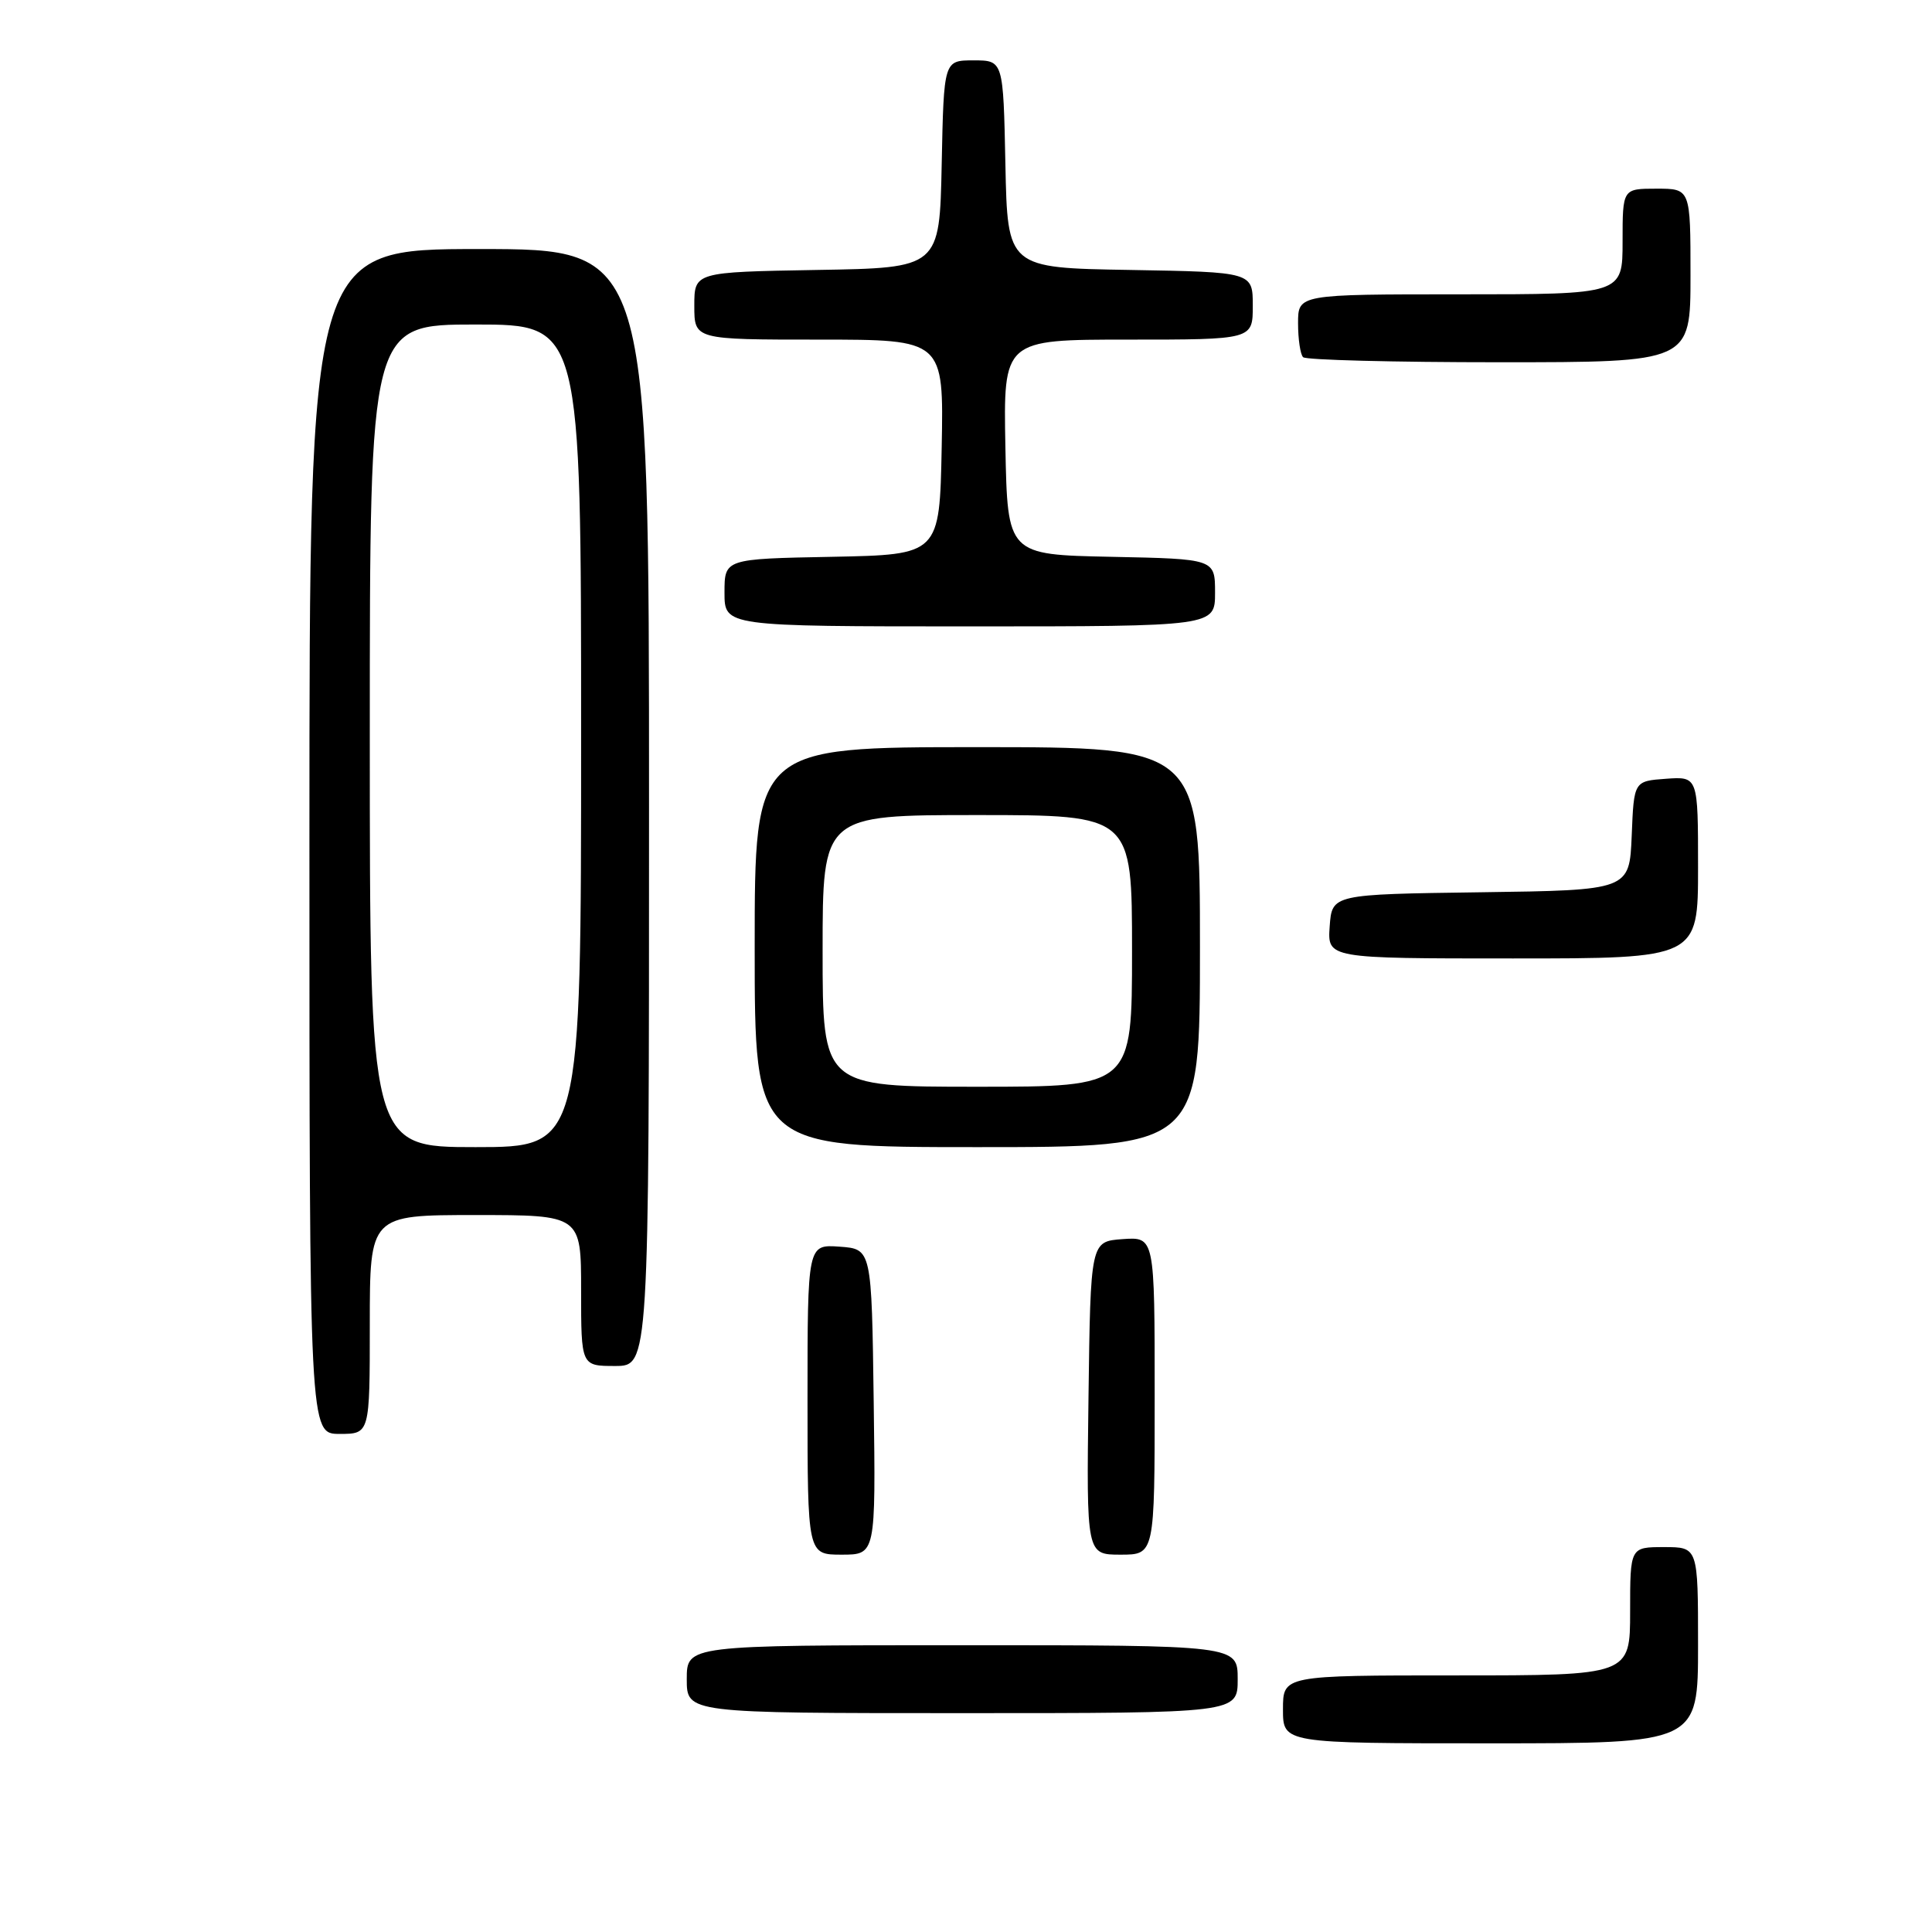 <?xml version="1.0" encoding="UTF-8" standalone="no"?>
<!DOCTYPE svg PUBLIC "-//W3C//DTD SVG 1.1//EN" "http://www.w3.org/Graphics/SVG/1.1/DTD/svg11.dtd" >
<svg xmlns="http://www.w3.org/2000/svg" xmlns:xlink="http://www.w3.org/1999/xlink" version="1.1" viewBox="0 0 256 256">
 <g >
 <path fill="currentColor"
d=" M 225.00 218.00 C 225.00 205.00 225.00 205.00 220.50 205.00 C 216.00 205.00 216.00 205.00 216.00 213.50 C 216.00 222.00 216.00 222.00 193.00 222.00 C 170.00 222.00 170.00 222.00 170.00 226.50 C 170.00 231.00 170.00 231.00 197.50 231.00 C 225.00 231.00 225.00 231.00 225.00 218.00 Z  M 164.00 222.50 C 164.00 218.00 164.00 218.00 127.50 218.00 C 91.00 218.00 91.00 218.00 91.00 222.50 C 91.00 227.00 91.00 227.00 127.50 227.00 C 164.00 227.00 164.00 227.00 164.00 222.50 Z  M 115.77 185.75 C 115.50 165.50 115.50 165.50 111.25 165.19 C 107.00 164.89 107.00 164.89 107.00 185.44 C 107.00 206.00 107.00 206.00 111.52 206.00 C 116.04 206.00 116.04 206.00 115.77 185.75 Z  M 153.00 184.94 C 153.00 163.89 153.00 163.89 148.75 164.19 C 144.50 164.50 144.50 164.50 144.23 185.25 C 143.96 206.00 143.96 206.00 148.48 206.00 C 153.00 206.00 153.00 206.00 153.00 184.94 Z  M 49.00 175.50 C 49.00 161.00 49.00 161.00 63.00 161.00 C 77.00 161.00 77.00 161.00 77.00 171.00 C 77.00 181.00 77.00 181.00 81.50 181.00 C 86.00 181.00 86.00 181.00 86.00 107.00 C 86.00 33.00 86.00 33.00 63.50 33.00 C 41.00 33.00 41.00 33.00 41.00 111.50 C 41.00 190.00 41.00 190.00 45.00 190.00 C 49.00 190.00 49.00 190.00 49.00 175.50 Z  M 159.00 125.50 C 159.00 99.00 159.00 99.00 129.50 99.00 C 100.00 99.00 100.00 99.00 100.00 125.50 C 100.00 152.00 100.00 152.00 129.50 152.00 C 159.00 152.00 159.00 152.00 159.00 125.50 Z  M 225.00 114.94 C 225.00 102.89 225.00 102.89 220.75 103.19 C 216.50 103.50 216.50 103.50 216.21 110.73 C 215.91 117.96 215.91 117.96 196.21 118.23 C 176.50 118.50 176.50 118.50 176.19 122.75 C 175.89 127.00 175.89 127.00 200.44 127.00 C 225.00 127.00 225.00 127.00 225.00 114.94 Z  M 161.00 78.53 C 161.00 74.06 161.00 74.06 147.25 73.78 C 133.50 73.50 133.50 73.50 133.22 59.25 C 132.95 45.00 132.95 45.00 149.47 45.00 C 166.00 45.00 166.00 45.00 166.00 40.52 C 166.00 36.05 166.00 36.05 149.75 35.77 C 133.50 35.50 133.50 35.50 133.22 21.75 C 132.94 8.00 132.94 8.00 129.00 8.00 C 125.06 8.00 125.06 8.00 124.78 21.75 C 124.50 35.50 124.50 35.50 108.25 35.77 C 92.00 36.05 92.00 36.05 92.00 40.52 C 92.00 45.00 92.00 45.00 108.53 45.00 C 125.05 45.00 125.05 45.00 124.78 59.25 C 124.50 73.50 124.50 73.50 110.25 73.78 C 96.00 74.05 96.00 74.05 96.00 78.53 C 96.00 83.00 96.00 83.00 128.50 83.00 C 161.00 83.00 161.00 83.00 161.00 78.53 Z  M 224.00 36.50 C 224.00 25.00 224.00 25.00 219.50 25.00 C 215.00 25.00 215.00 25.00 215.00 32.00 C 215.00 39.00 215.00 39.00 193.50 39.00 C 172.00 39.00 172.00 39.00 172.00 42.83 C 172.00 44.94 172.30 46.97 172.67 47.33 C 173.03 47.70 184.73 48.00 198.67 48.00 C 224.00 48.00 224.00 48.00 224.00 36.50 Z  M 49.00 97.50 C 49.00 43.00 49.00 43.00 63.00 43.00 C 77.00 43.00 77.00 43.00 77.00 97.50 C 77.00 152.00 77.00 152.00 63.00 152.00 C 49.00 152.00 49.00 152.00 49.00 97.50 Z  M 109.00 126.00 C 109.00 108.00 109.00 108.00 129.50 108.00 C 150.00 108.00 150.00 108.00 150.00 126.00 C 150.00 144.00 150.00 144.00 129.50 144.00 C 109.00 144.00 109.00 144.00 109.00 126.00 Z "/>
</g>
</svg>